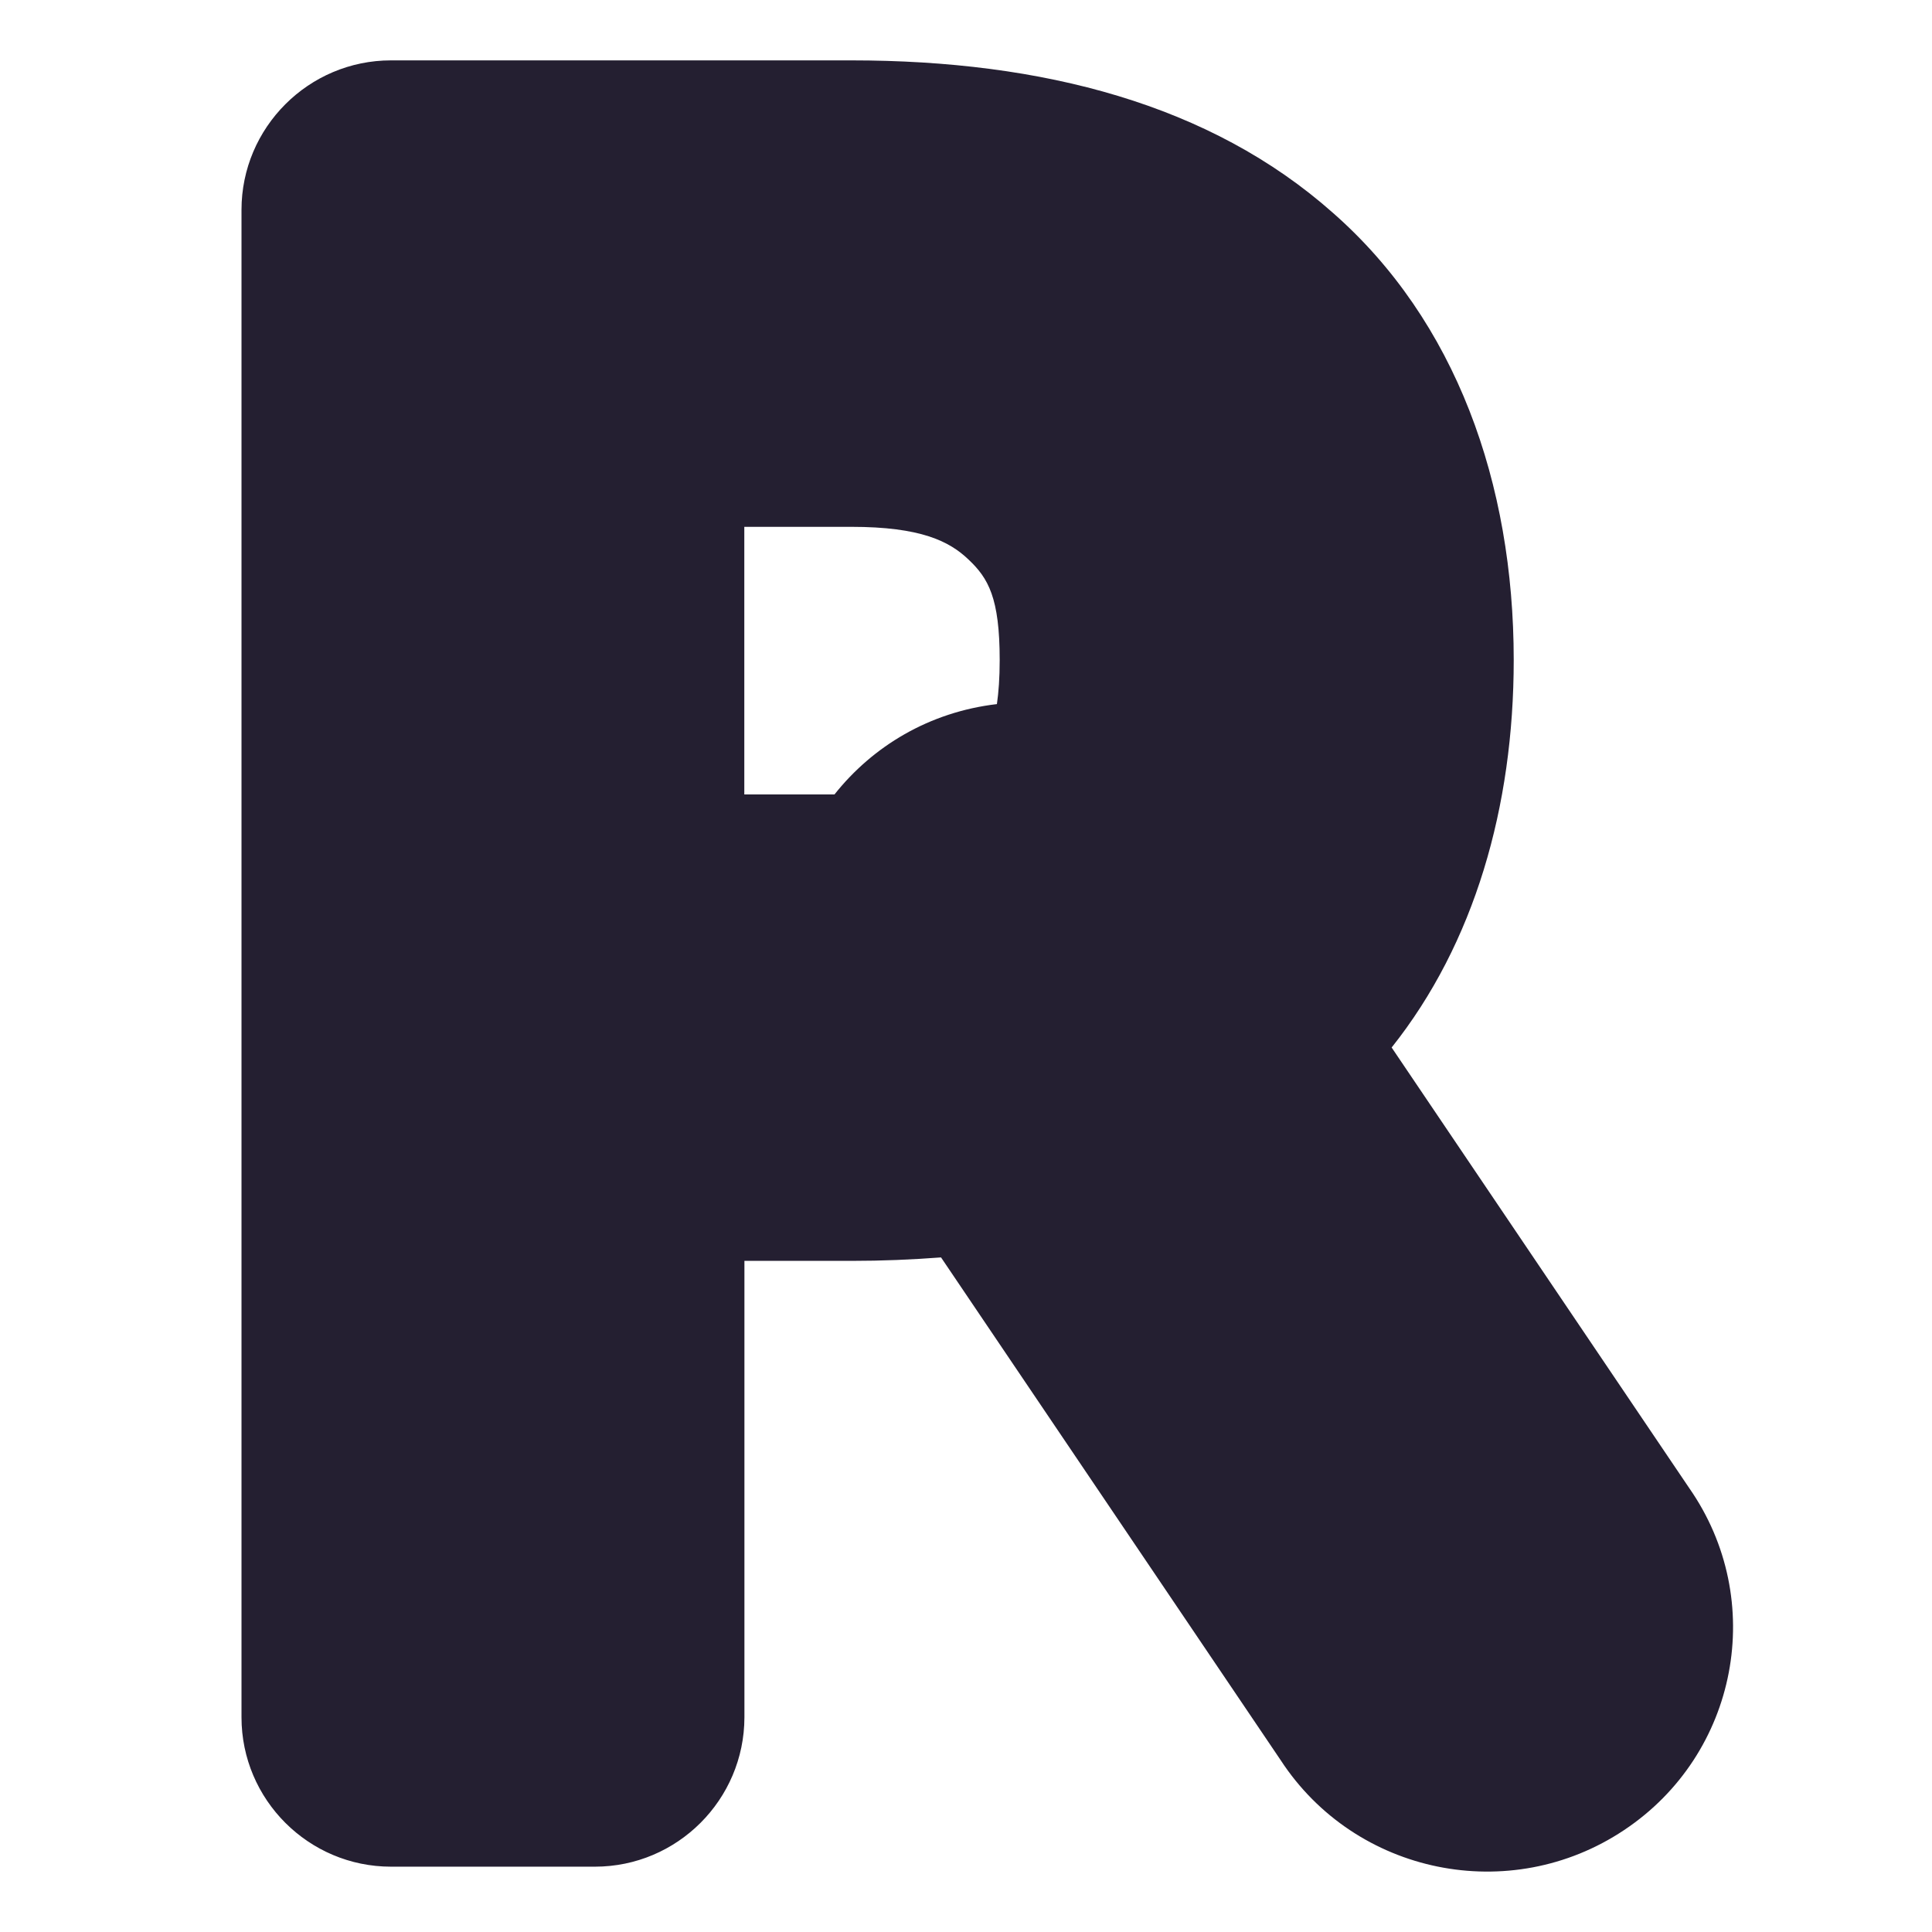 <svg xmlns="http://www.w3.org/2000/svg" width="16" height="16" version="1.1">
 <path fill="#241f31" d="M 3.238,0.5 C 2.556,0.5 2,1.056 2,1.738 V 14.222 c 1.02e-4,0.682 0.556,1.237 1.238,1.237 h 1.689 c 0.682,-1.02e-4 1.237,-0.555 1.238,-1.237 v -3.78 h 0.886 c 0.253,0 0.5,-0.01 0.742,-0.029 l 2.813,4.164 c 0.619,0.948 1.9,1.209 2.844,0.579 0.945,-0.629 1.187,-1.905 0.539,-2.833 L 11.525,8.675 c 0.686,-0.862 1.011,-1.994 1.011,-3.209 0,-1.465 -0.48,-2.81 -1.497,-3.703 C 10.026,0.864 8.635,0.5 7.051,0.5 Z M 6.164,4.363 h 0.886 c 0.575,0 0.812,0.119 0.971,0.271 0.164,0.155 0.258,0.317 0.258,0.833 0,0.148 -0.009,0.266 -0.023,0.364 C 7.694,5.897 7.227,6.181 6.911,6.579 H 6.164 Z"/>
</svg>
